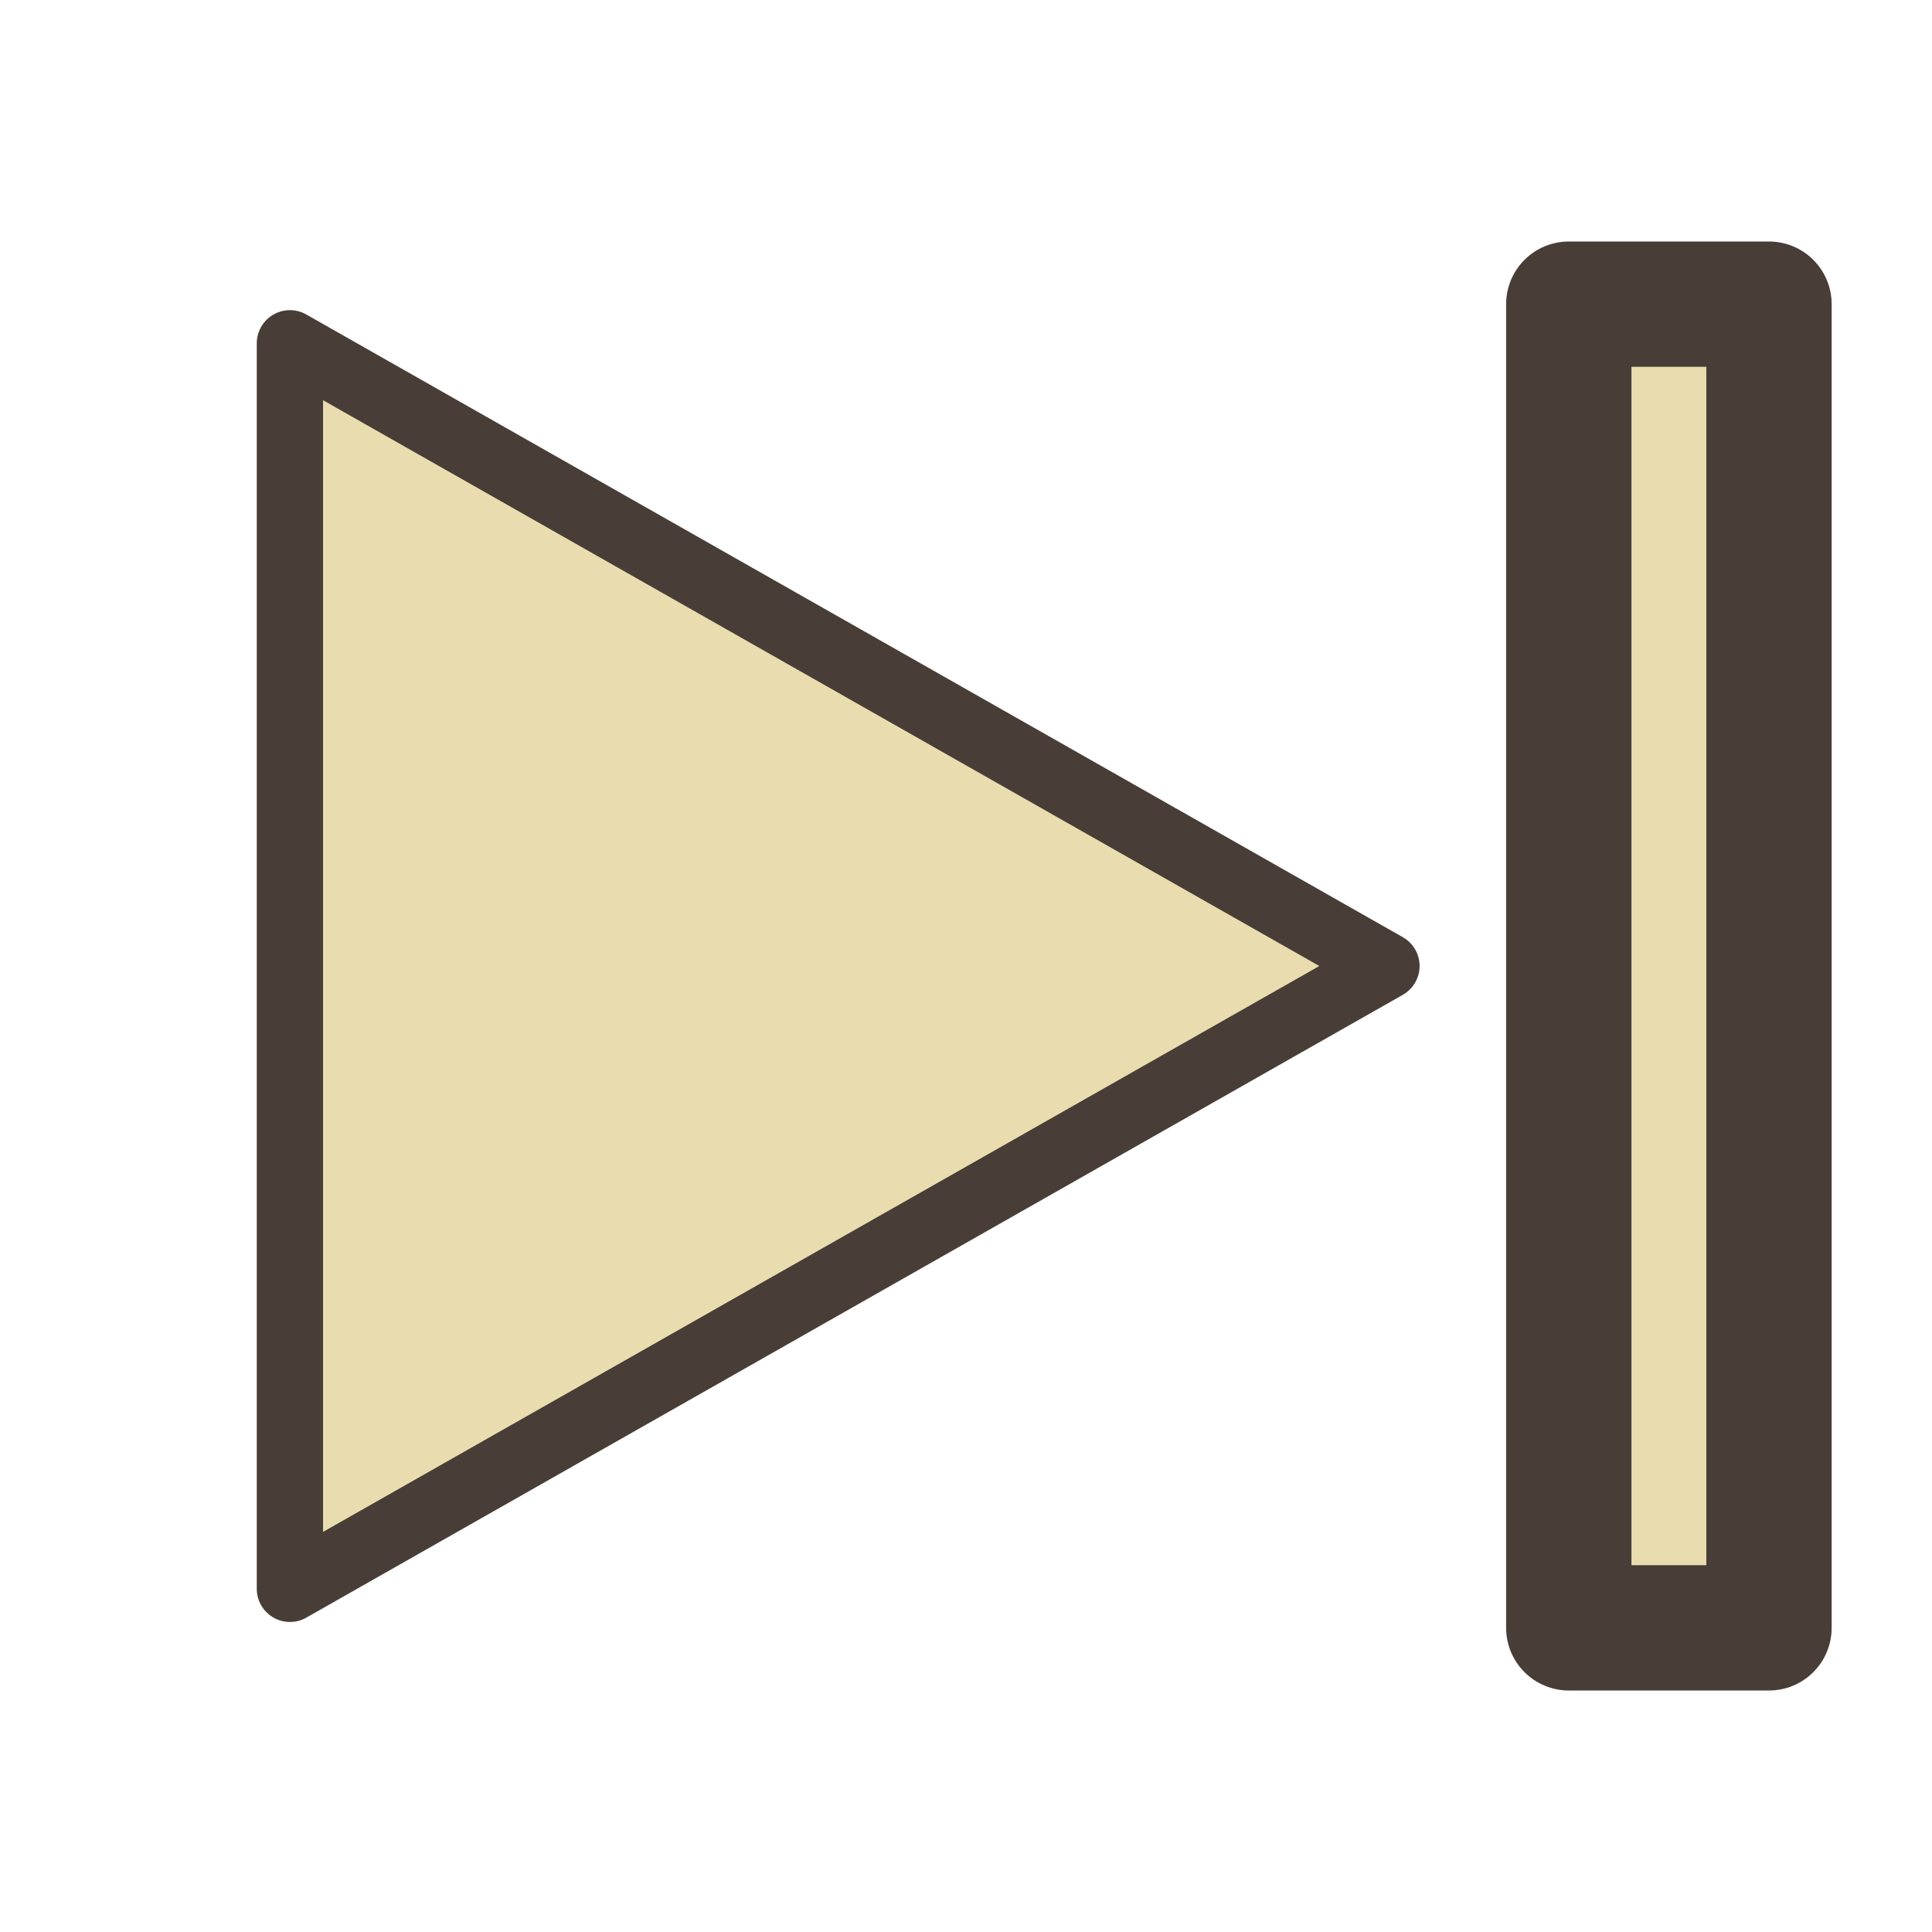 <?xml version="1.0" encoding="UTF-8" standalone="no"?>
<!-- Created with Inkscape (http://www.inkscape.org/) -->

<svg
   xmlns:dc="http://purl.org/dc/elements/1.1/"
   xmlns:cc="http://creativecommons.org/ns#"
   xmlns:rdf="http://www.w3.org/1999/02/22-rdf-syntax-ns#"
   xmlns:svg="http://www.w3.org/2000/svg"
   xmlns="http://www.w3.org/2000/svg"
   xmlns:sodipodi="http://sodipodi.sourceforge.net/DTD/sodipodi-0.dtd"
   xmlns:inkscape="http://www.inkscape.org/namespaces/inkscape"
   width="16mm"
   height="16mm"
   viewBox="0 0 16 16"
   version="1.1"
   id="svg8"
   inkscape:version="0.92.4 5da689c313, 2019-01-14"
   sodipodi:docname="forwardend.svg">
  <defs
     id="defs2" />
  <sodipodi:namedview
     id="base"
     pagecolor="#ffffff"
     bordercolor="#666666"
     borderopacity="1.0"
     inkscape:pageopacity="0.0"
     inkscape:pageshadow="2"
     inkscape:zoom="9.5999999"
     inkscape:cx="32.324964"
     inkscape:cy="24.160828"
     inkscape:document-units="mm"
     inkscape:current-layer="g1929"
     showgrid="false"
     inkscape:snap-global="false"
     inkscape:snap-bbox="true"
     inkscape:bbox-nodes="false"
     inkscape:window-width="1908"
     inkscape:window-height="1078"
     inkscape:window-x="11"
     inkscape:window-y="1"
     inkscape:window-maximized="0"
     inkscape:pagecheckerboard="true" />
  <g
     inkscape:label="Layer 1"
     inkscape:groupmode="layer"
     id="layer1"
     transform="translate(0,-281)">
    <g
       id="g1929"
       transform="translate(0.681,-0.175)">
      <path
         style="fill:#e9ddaf;fill-opacity:1;fill-rule:evenodd;stroke:#483e37;stroke-width:0.549px;stroke-linecap:butt;stroke-linejoin:round;stroke-opacity:1"
         d="m 1.72,294.333 v -10.315 l 9.081,5.157 z"
         id="path898"
         inkscape:connector-curvature="0"
         sodipodi:nodetypes="cccc" />
      <path
         style="opacity:1;vector-effect:none;fill:#e9ddaf;fill-opacity:1;stroke:#483e37;stroke-width:1.038;stroke-linecap:round;stroke-linejoin:round;stroke-miterlimit:4;stroke-dasharray:none;stroke-dashoffset:0;stroke-opacity:1;paint-order:stroke fill markers"
         d="m 12.311,283.694 h 1.658 v 10.962 h -1.658 z"
         id="rect900"
         inkscape:connector-curvature="0"
         sodipodi:nodetypes="ccccc" />
    </g>
  </g>
</svg>
